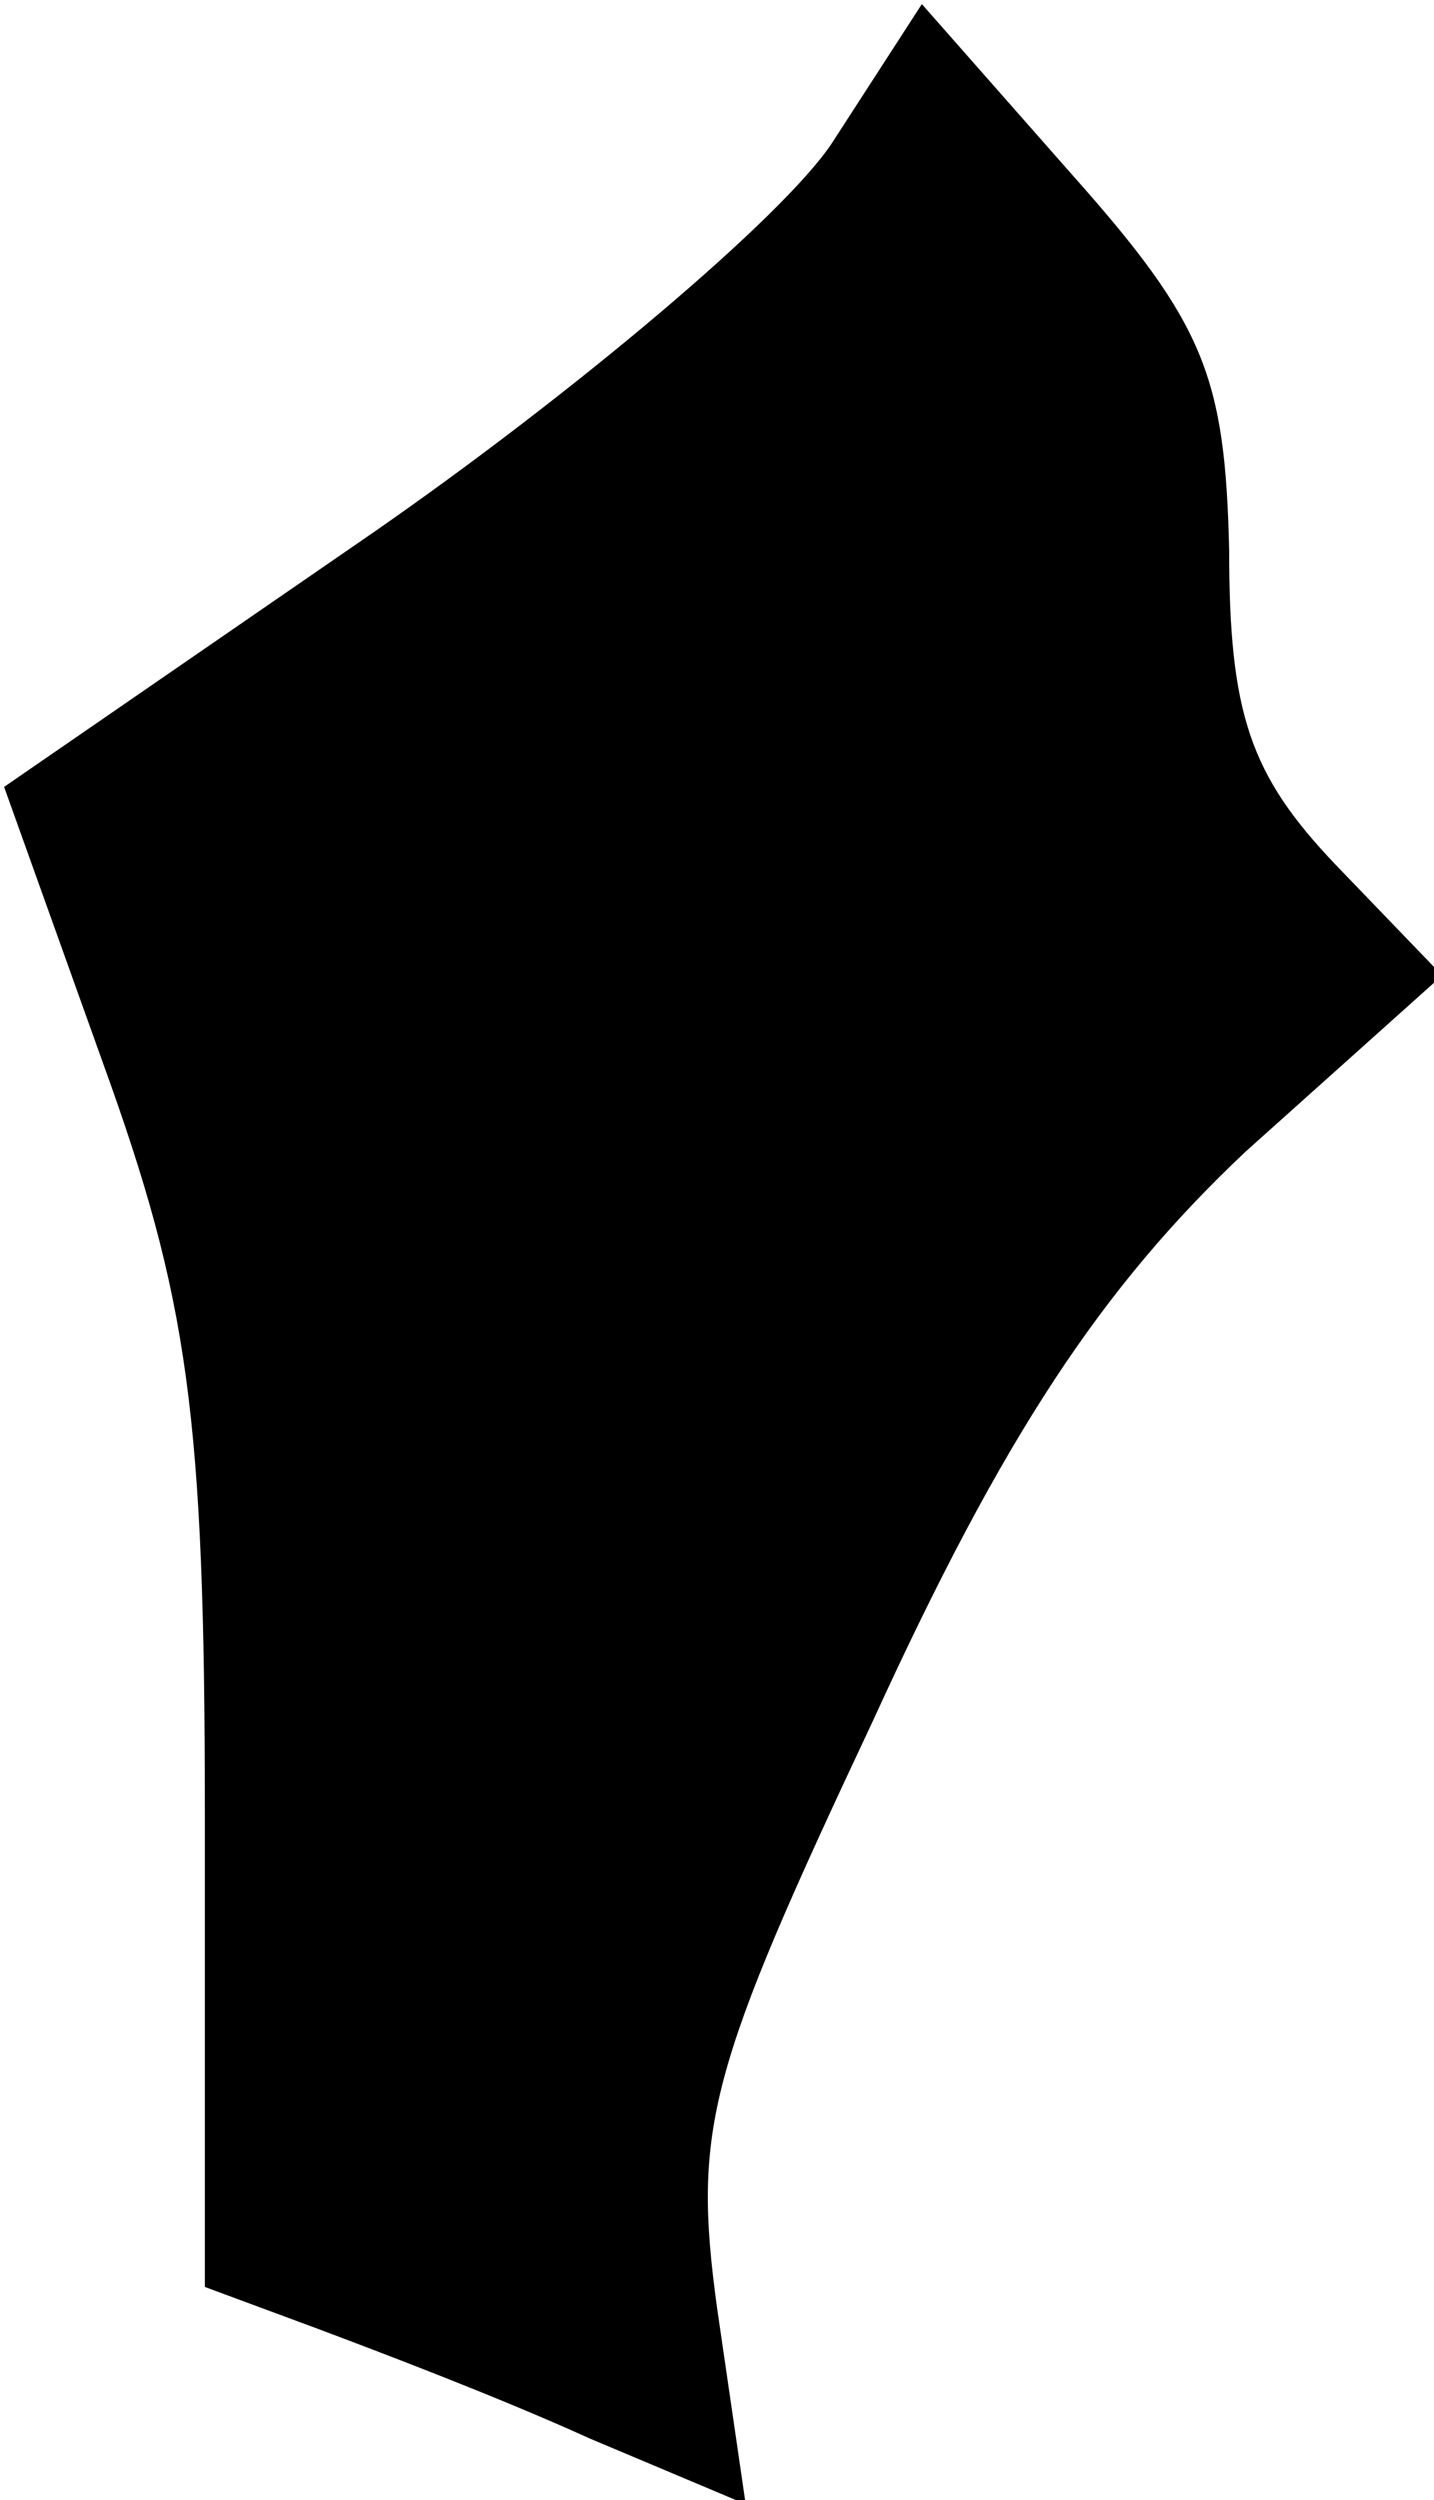<?xml version="1.0" standalone="no"?>
<!DOCTYPE svg PUBLIC "-//W3C//DTD SVG 20010904//EN"
 "http://www.w3.org/TR/2001/REC-SVG-20010904/DTD/svg10.dtd">
<svg version="1.0" xmlns="http://www.w3.org/2000/svg"
 width="35pt" height="61pt" viewBox="0 0 35 61"
 preserveAspectRatio="xMidYMid meet">
<g transform="translate(0,61) scale(0.1,-0.1)"
fill="#000000" stroke="none">
<path fill="#000000" stroke="none" d="M203 575 c-12 -18 -63 -61 -112 -95
l-90 -62 24 -67 c21 -58 25 -86 25 -184 l0 -115 27 -10 c16 -6 45 -17 67 -27
l38 -16 -7 48 c-6 44 -2 58 38 143 32 70 56 106 91 139 l48 43 -26 27 c-21 22
-26 37 -26 77 -1 42 -6 55 -38 91 l-37 42 -22 -34z"/>
</g>
</svg>
